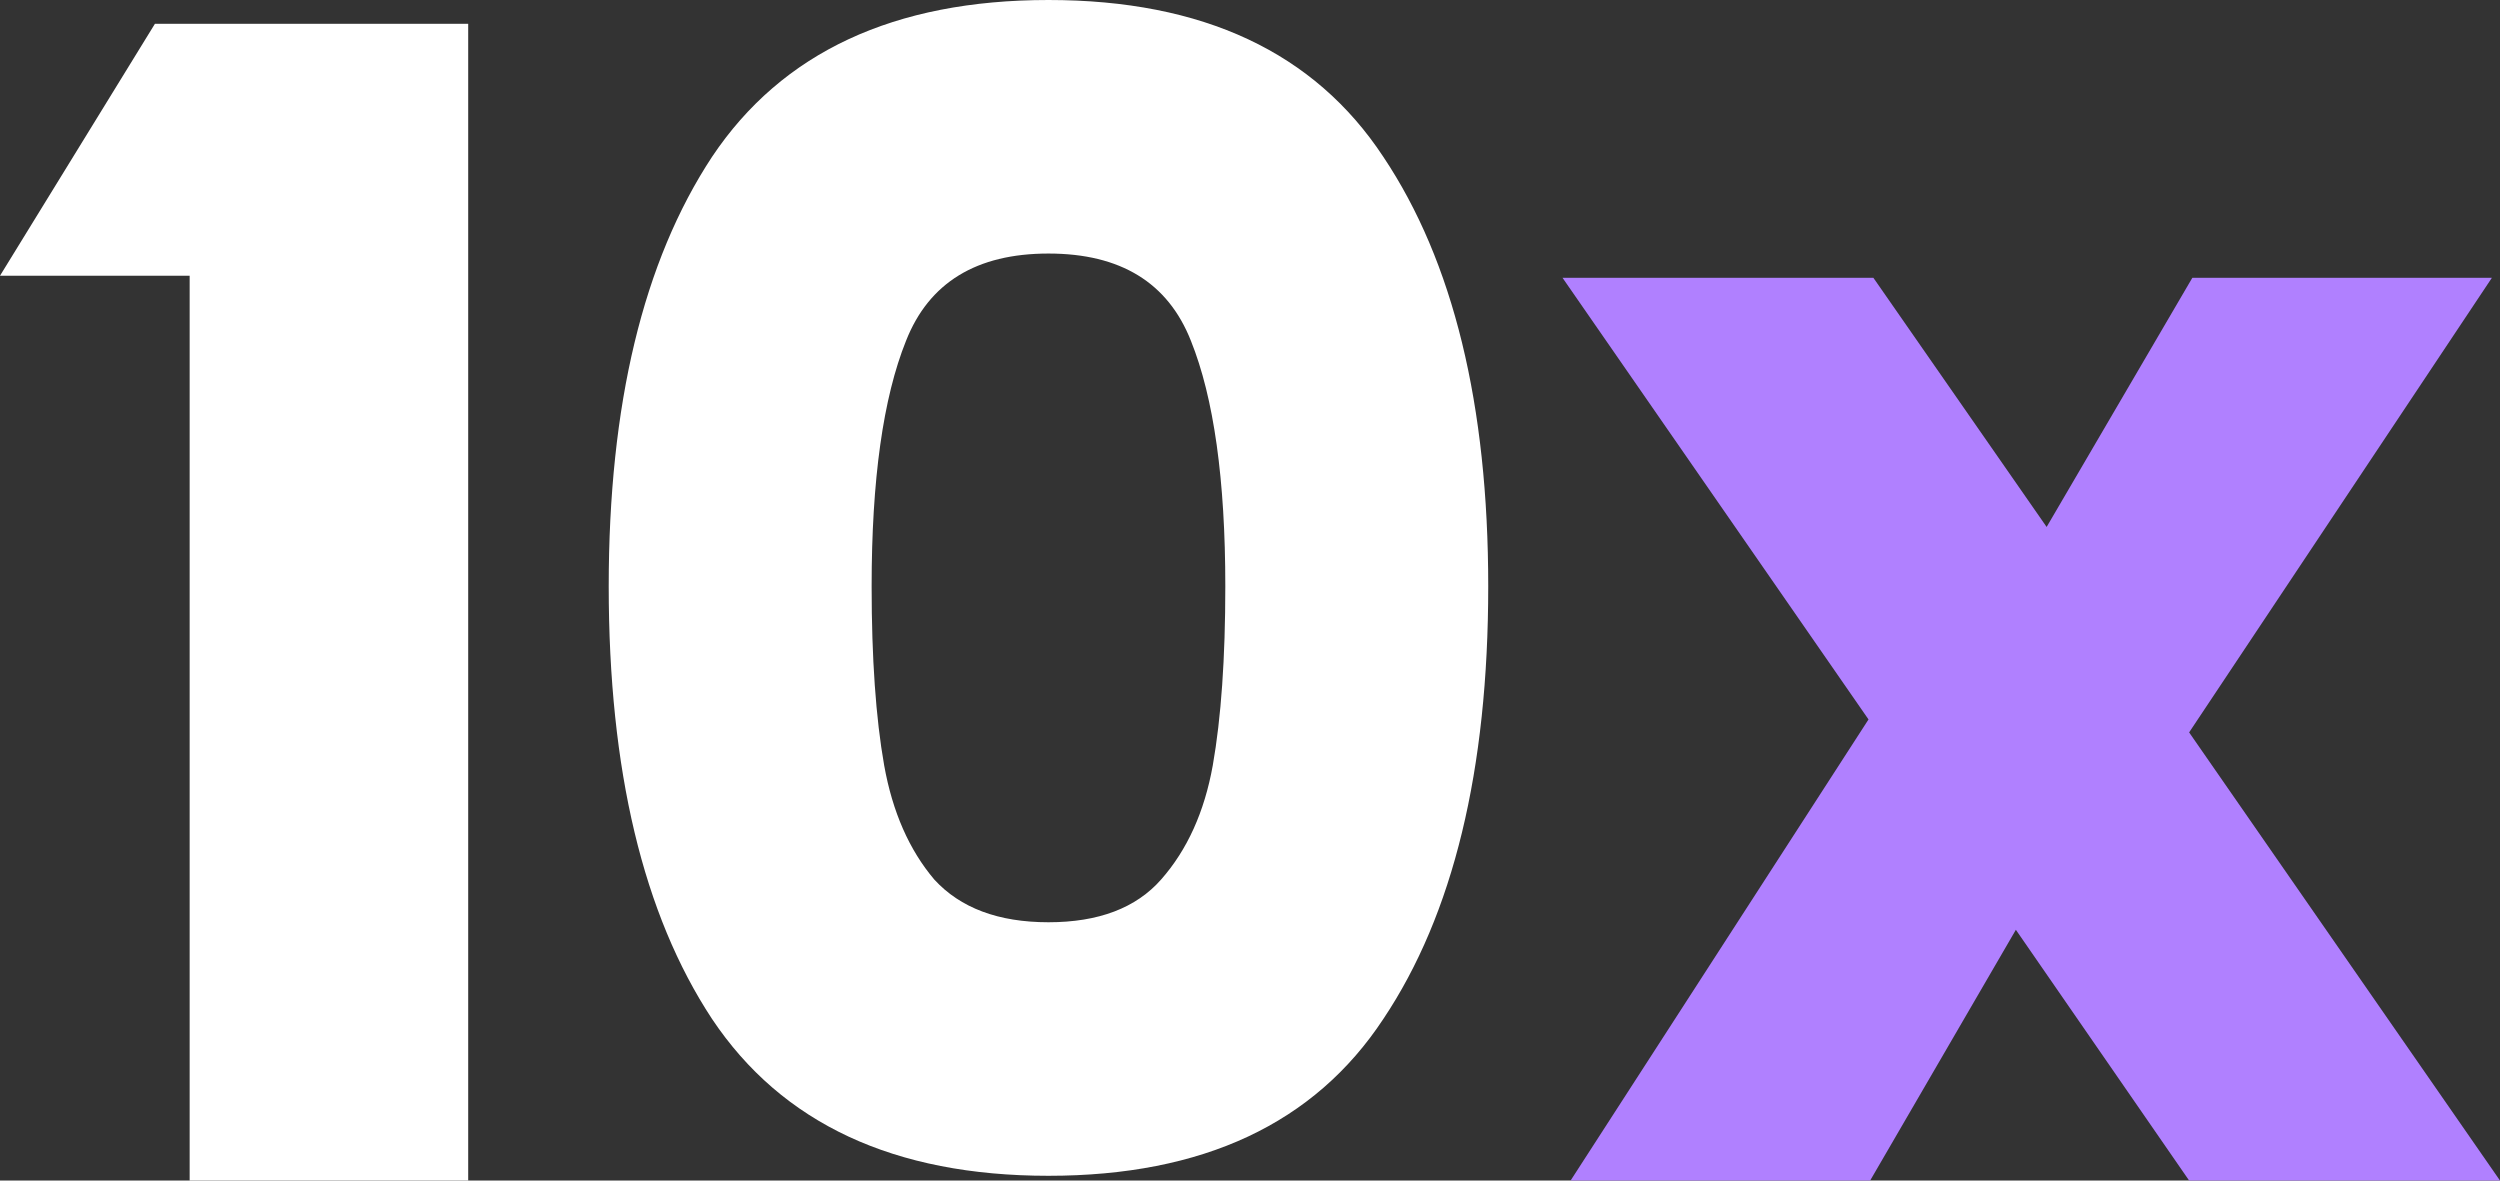 <svg width="72" height="34" viewBox="0 0 72 34" fill="none" xmlns="http://www.w3.org/2000/svg">
<rect x="0" y="0" width="72" height="34" fill="#333333" stroke="none"/>
<path d="M0 7.941L4.462 0.685H13.484V34H5.462V7.941H0Z" fill="white"/>
<path d="M17.531 16.886C17.531 11.653 18.523 7.53 20.506 4.518C22.519 1.506 25.749 0 30.196 0C34.643 0 37.858 1.506 39.841 4.518C41.854 7.53 42.861 11.653 42.861 16.886C42.861 22.18 41.854 26.333 39.841 29.345C37.858 32.357 34.643 33.863 30.196 33.863C25.749 33.863 22.519 32.357 20.506 29.345C18.523 26.333 17.531 22.18 17.531 16.886ZM35.289 16.886C35.289 13.813 34.958 11.455 34.297 9.812C33.636 8.139 32.269 7.302 30.196 7.302C28.123 7.302 26.756 8.139 26.095 9.812C25.434 11.455 25.103 13.813 25.103 16.886C25.103 18.955 25.223 20.674 25.464 22.043C25.704 23.382 26.185 24.477 26.906 25.329C27.657 26.15 28.754 26.561 30.196 26.561C31.638 26.561 32.72 26.15 33.441 25.329C34.192 24.477 34.688 23.382 34.928 22.043C35.169 20.674 35.289 18.955 35.289 16.886Z" fill="white"/>
<path d="M63.047 34L58.057 26.778L53.86 34H45.233L53.813 20.72L45 8H53.953L58.943 15.176L63.14 8H71.767L63.047 21.093L72 34H63.047Z" fill="#B080FF"/>
</svg>
